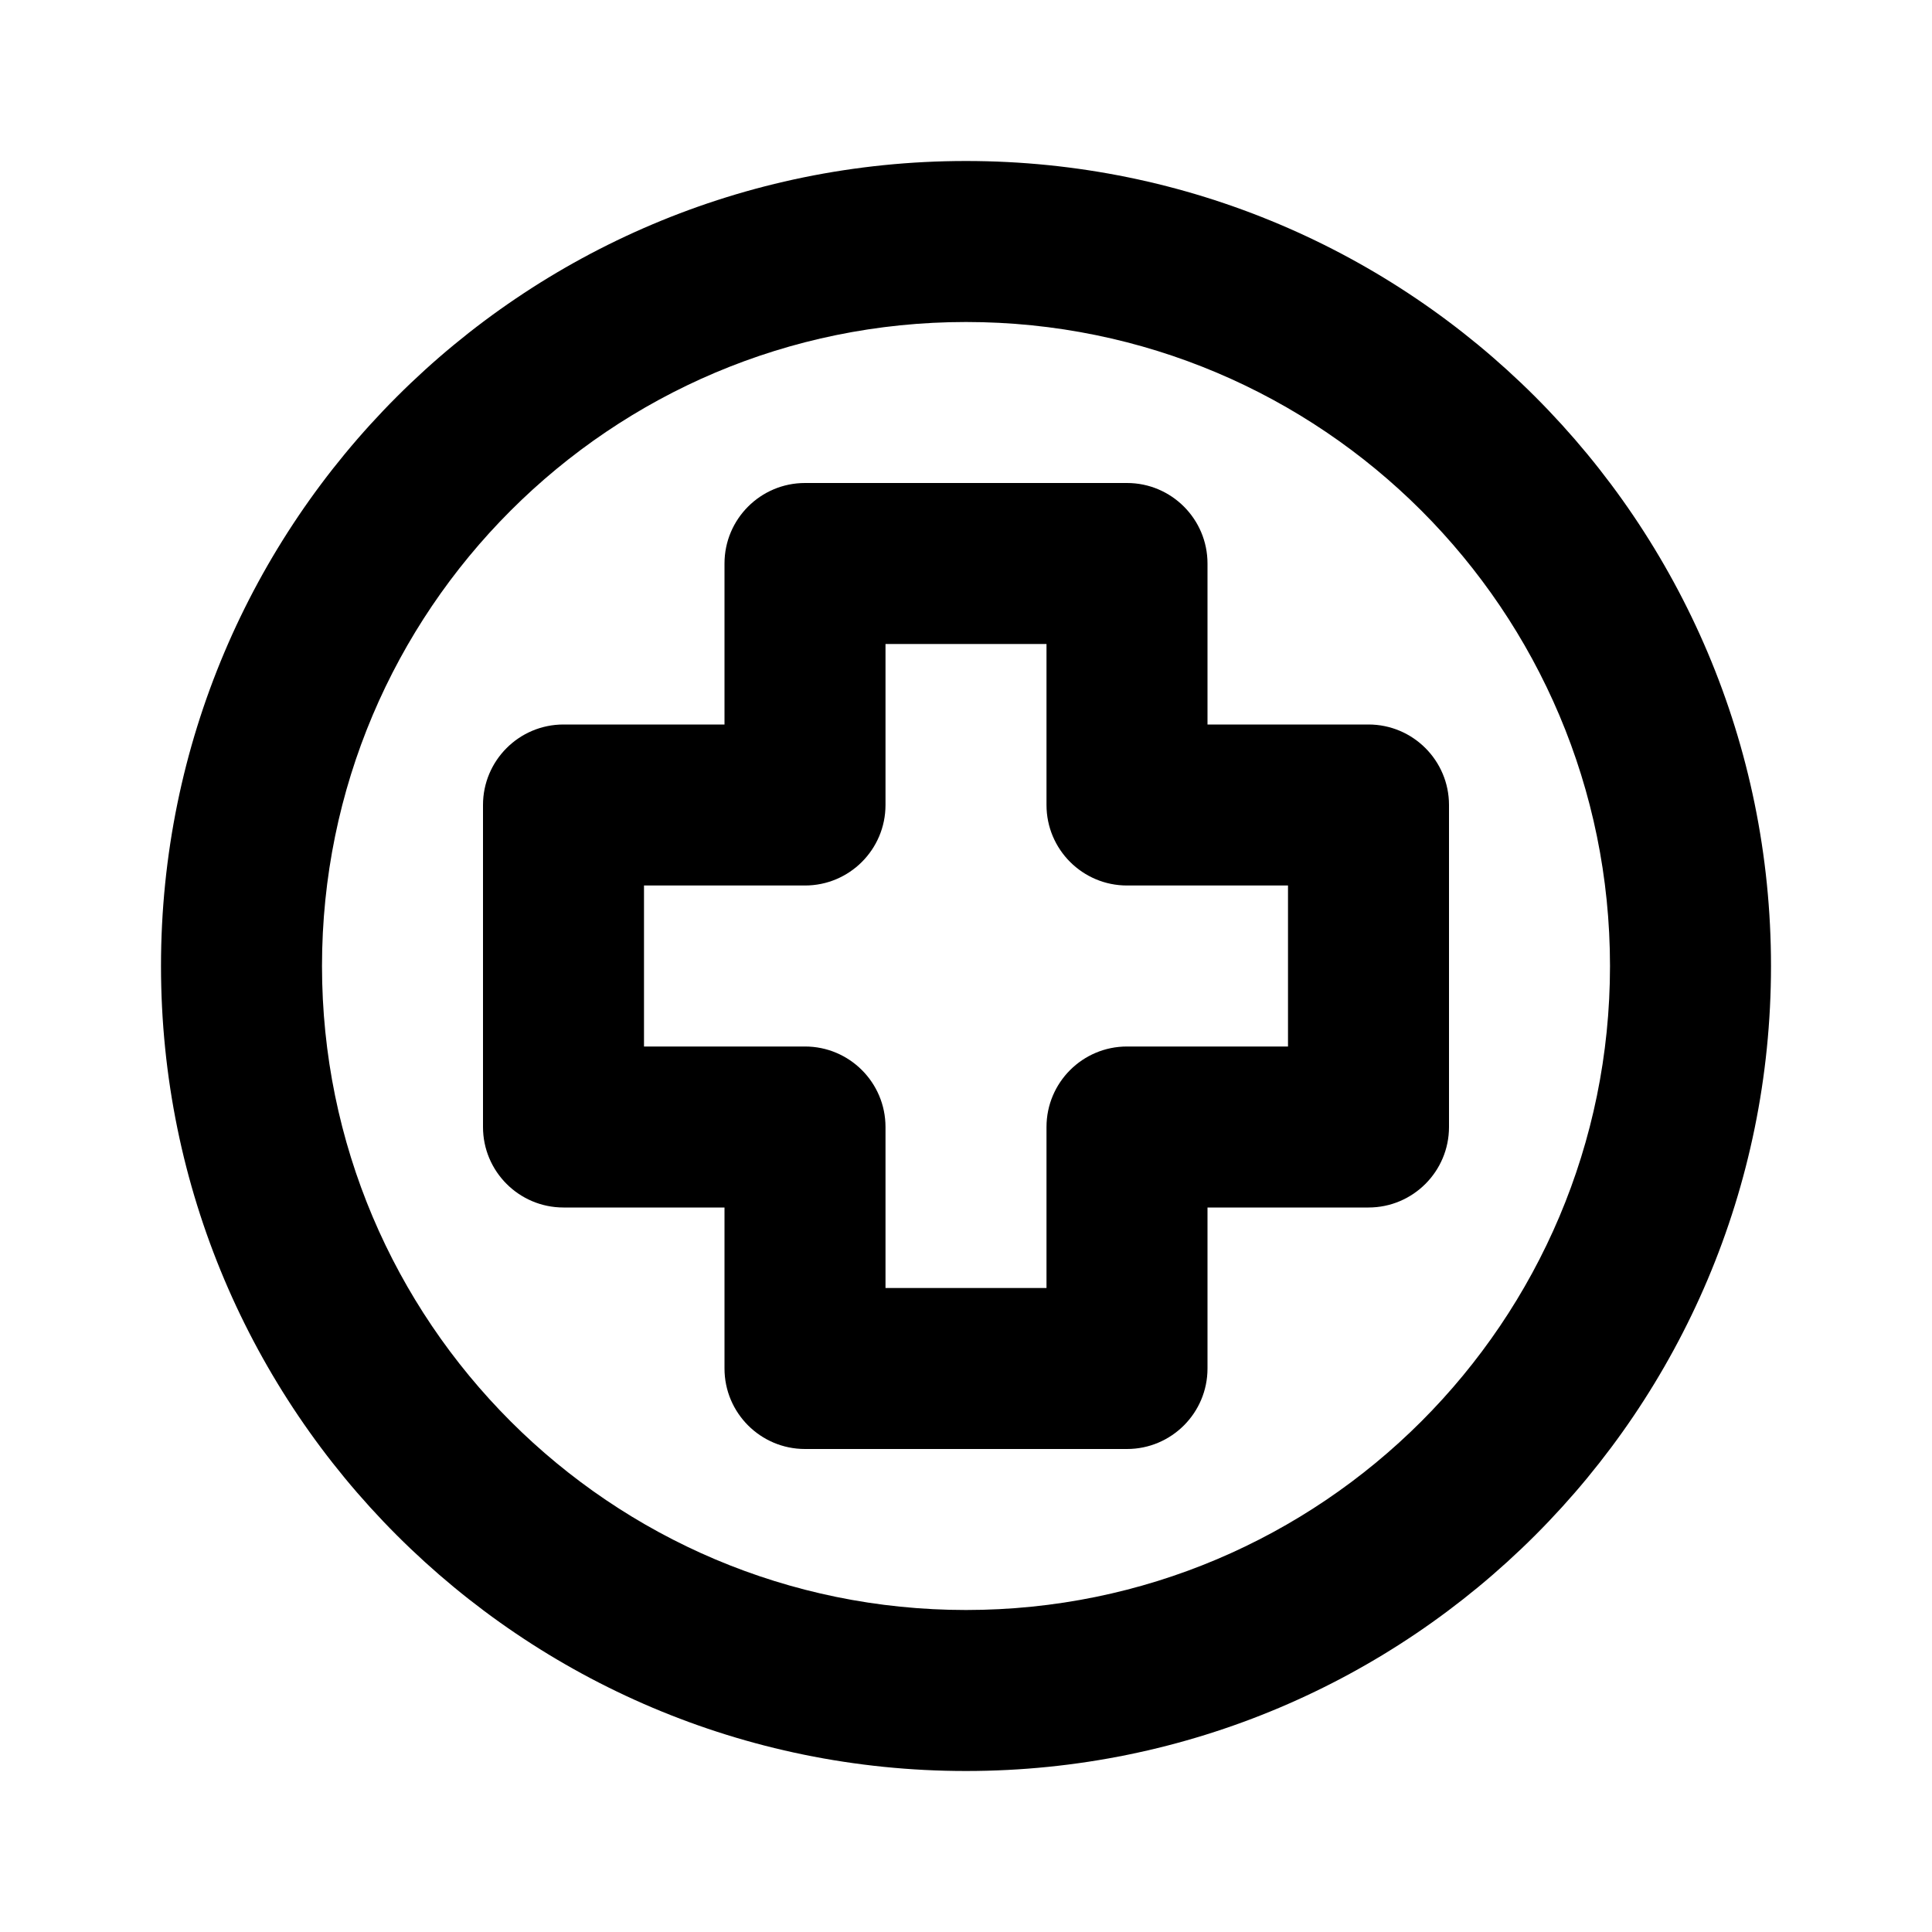 <svg xmlns="http://www.w3.org/2000/svg" viewBox="0 0 24 24"><path class="fn-svg-icon" fill-rule="evenodd" d="M2 12C2 6.477 6.477 2 12 2C17.523 2 22 6.477 22 12C22 17.523 17.523 22 12 22C6.477 22 2 17.523 2 12ZM12 4C7.582 4 4 7.582 4 12C4 16.418 7.582 20 12 20C16.418 20 20 16.418 20 12C20 7.582 16.418 4 12 4Z" clip-rule="evenodd"/><path class="fn-svg-icon" fill-rule="evenodd" d="M9 7C9 6.448 9.448 6 10 6H14C14.552 6 15 6.448 15 7V9H17C17.552 9 18 9.448 18 10V14C18 14.552 17.552 15 17 15H15V17C15 17.552 14.552 18 14 18H10C9.448 18 9 17.552 9 17V15H7C6.448 15 6 14.552 6 14V10C6 9.448 6.448 9 7 9H9V7ZM11 8V10C11 10.552 10.552 11 10 11H8V13H10C10.552 13 11 13.448 11 14V16H13V14C13 13.448 13.448 13 14 13H16V11H14C13.448 11 13 10.552 13 10V8H11Z" clip-rule="evenodd"/></svg>
